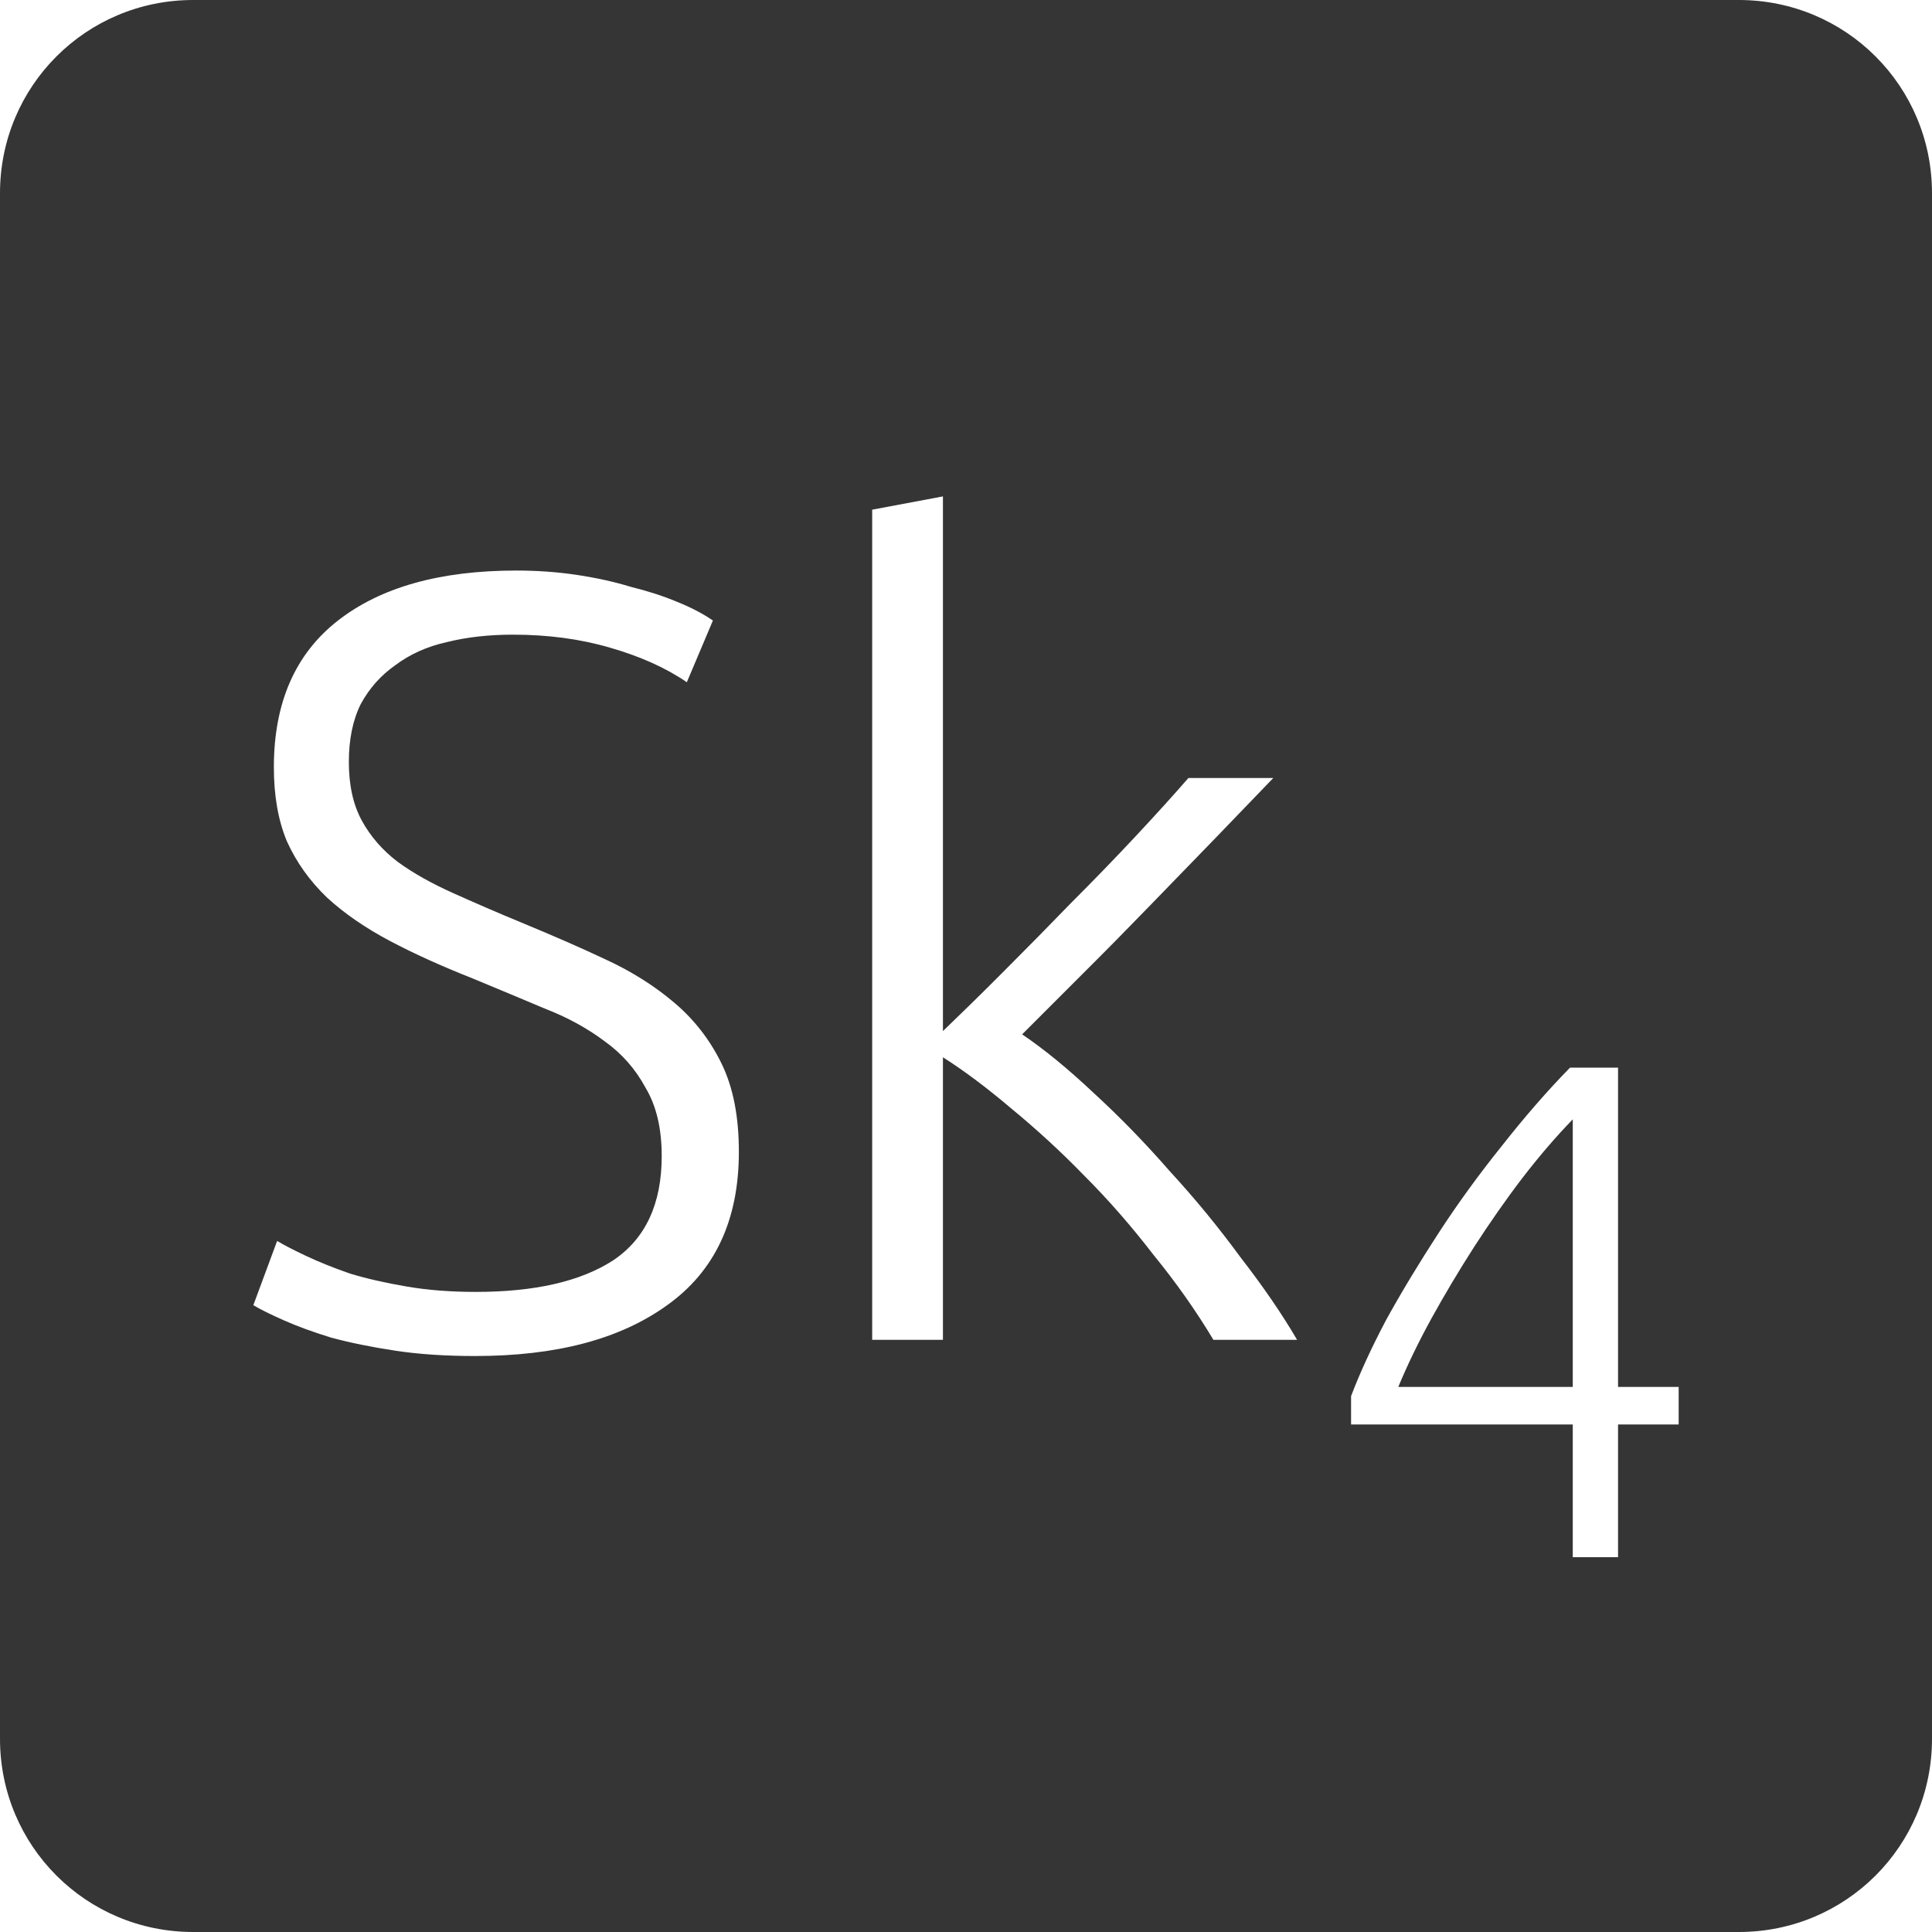 <?xml version="1.0" encoding="UTF-8" standalone="no"?>
<svg
   xmlns:dc="http://purl.org/dc/elements/1.1/"
   xmlns:cc="http://creativecommons.org/ns#"
   xmlns:rdf="http://www.w3.org/1999/02/22-rdf-syntax-ns#"
   xmlns:svg="http://www.w3.org/2000/svg"
   xmlns="http://www.w3.org/2000/svg"
   xmlns:sodipodi="http://sodipodi.sourceforge.net/DTD/sodipodi-0.dtd"
   xmlns:inkscape="http://www.inkscape.org/namespaces/inkscape"
   viewBox="0 0 16 16"
   id="svg2"
   version="1.1"
   inkscape:version="0.91 r13725"
   sodipodi:docname="indicator-keyboard-Sk-4.svg">
  <defs
     id="defs12" />
  <sodipodi:namedview
     pagecolor="#ffffff"
     bordercolor="#666666"
     borderopacity="1"
     objecttolerance="10"
     gridtolerance="10"
     guidetolerance="10"
     inkscape:pageopacity="0"
     inkscape:pageshadow="2"
     inkscape:window-width="640"
     inkscape:window-height="480"
     id="namedview10"
     showgrid="false"
     inkscape:zoom="14.75"
     inkscape:cx="8"
     inkscape:cy="8"
     inkscape:window-x="65"
     inkscape:window-y="24"
     inkscape:window-maximized="0"
     inkscape:current-layer="svg2" />
  <path
     style="fill:#353535;fill-opacity:1"
     d="M 1.6 0 C 0.713 2.9605947e-16 0 0.713 0 1.6 L 0 14.4 C 2.9605947e-16 15.287 0.713 16 1.6 16 L 14.4 16 C 15.287 16 16 15.287 16 14.4 L 16 1.6 C 16 0.713 15.287 0 14.4 0 L 1.6 0 z M 7.809 4.111 L 7.809 8.539 C 7.959 8.395 8.127 8.231 8.312 8.045 C 8.498 7.859 8.683 7.671 8.869 7.479 C 9.061 7.287 9.242 7.1 9.41 6.92 C 9.578 6.74 9.722 6.581 9.842 6.443 L 10.545 6.443 C 10.407 6.587 10.25 6.75 10.076 6.93 C 9.902 7.11 9.719 7.298 9.527 7.496 C 9.341 7.688 9.155 7.877 8.969 8.062 L 8.465 8.566 C 8.651 8.692 8.849 8.855 9.059 9.053 C 9.275 9.251 9.485 9.467 9.689 9.701 C 9.899 9.929 10.093 10.166 10.273 10.412 C 10.459 10.652 10.616 10.88 10.742 11.096 L 10.049 11.096 C 9.905 10.856 9.741 10.623 9.555 10.395 C 9.375 10.161 9.183 9.94 8.979 9.736 C 8.781 9.532 8.579 9.348 8.375 9.18 C 8.177 9.012 7.989 8.87 7.809 8.756 L 7.809 11.096 L 7.223 11.096 L 7.223 4.221 L 7.809 4.111 z M 4.275 4.725 C 4.443 4.725 4.608 4.736 4.77 4.76 C 4.932 4.784 5.083 4.817 5.221 4.859 C 5.365 4.895 5.493 4.936 5.607 4.984 C 5.727 5.032 5.826 5.085 5.904 5.139 L 5.688 5.65 C 5.513 5.53 5.301 5.435 5.049 5.363 C 4.803 5.291 4.536 5.256 4.248 5.256 C 4.05 5.256 3.867 5.276 3.699 5.318 C 3.537 5.354 3.395 5.418 3.275 5.508 C 3.155 5.592 3.06 5.698 2.988 5.83 C 2.922 5.962 2.889 6.123 2.889 6.309 C 2.889 6.501 2.924 6.663 2.996 6.795 C 3.068 6.927 3.167 7.041 3.293 7.137 C 3.425 7.233 3.578 7.318 3.752 7.396 C 3.926 7.474 4.116 7.557 4.32 7.641 C 4.566 7.743 4.798 7.843 5.014 7.945 C 5.236 8.047 5.426 8.169 5.588 8.307 C 5.75 8.445 5.881 8.613 5.977 8.811 C 6.073 9.009 6.119 9.251 6.119 9.539 C 6.119 10.103 5.921 10.527 5.525 10.809 C 5.135 11.091 4.606 11.23 3.934 11.23 C 3.694 11.23 3.473 11.216 3.275 11.186 C 3.077 11.156 2.9 11.12 2.744 11.078 C 2.588 11.03 2.458 10.982 2.35 10.934 C 2.242 10.886 2.158 10.845 2.098 10.809 L 2.295 10.277 C 2.355 10.313 2.435 10.354 2.537 10.402 C 2.639 10.45 2.76 10.499 2.898 10.547 C 3.036 10.589 3.191 10.624 3.365 10.654 C 3.539 10.684 3.731 10.699 3.941 10.699 C 4.427 10.699 4.806 10.613 5.076 10.439 C 5.346 10.259 5.48 9.97 5.48 9.574 C 5.48 9.346 5.436 9.158 5.346 9.008 C 5.262 8.852 5.148 8.723 5.004 8.621 C 4.86 8.513 4.696 8.424 4.51 8.352 C 4.324 8.274 4.128 8.191 3.924 8.107 C 3.666 8.005 3.434 7.901 3.23 7.793 C 3.026 7.685 2.853 7.566 2.709 7.434 C 2.565 7.296 2.453 7.139 2.375 6.965 C 2.303 6.791 2.268 6.588 2.268 6.354 C 2.268 5.82 2.445 5.415 2.799 5.139 C 3.153 4.863 3.645 4.725 4.275 4.725 z M 13.002 8.842 L 13.4 8.842 L 13.4 11.486 L 13.902 11.486 L 13.902 11.797 L 13.4 11.797 L 13.4 12.896 L 13.025 12.896 L 13.025 11.797 L 11.189 11.797 L 11.189 11.562 C 11.26 11.375 11.356 11.164 11.48 10.93 C 11.609 10.696 11.754 10.457 11.914 10.211 C 12.074 9.965 12.248 9.726 12.436 9.492 C 12.623 9.254 12.811 9.037 13.002 8.842 z M 13.025 9.27 C 12.889 9.41 12.75 9.571 12.609 9.754 C 12.469 9.937 12.336 10.129 12.207 10.328 C 12.082 10.523 11.965 10.719 11.855 10.918 C 11.746 11.117 11.654 11.307 11.58 11.486 L 13.025 11.486 L 13.025 9.27 z "
     id="path4" />
</svg>
